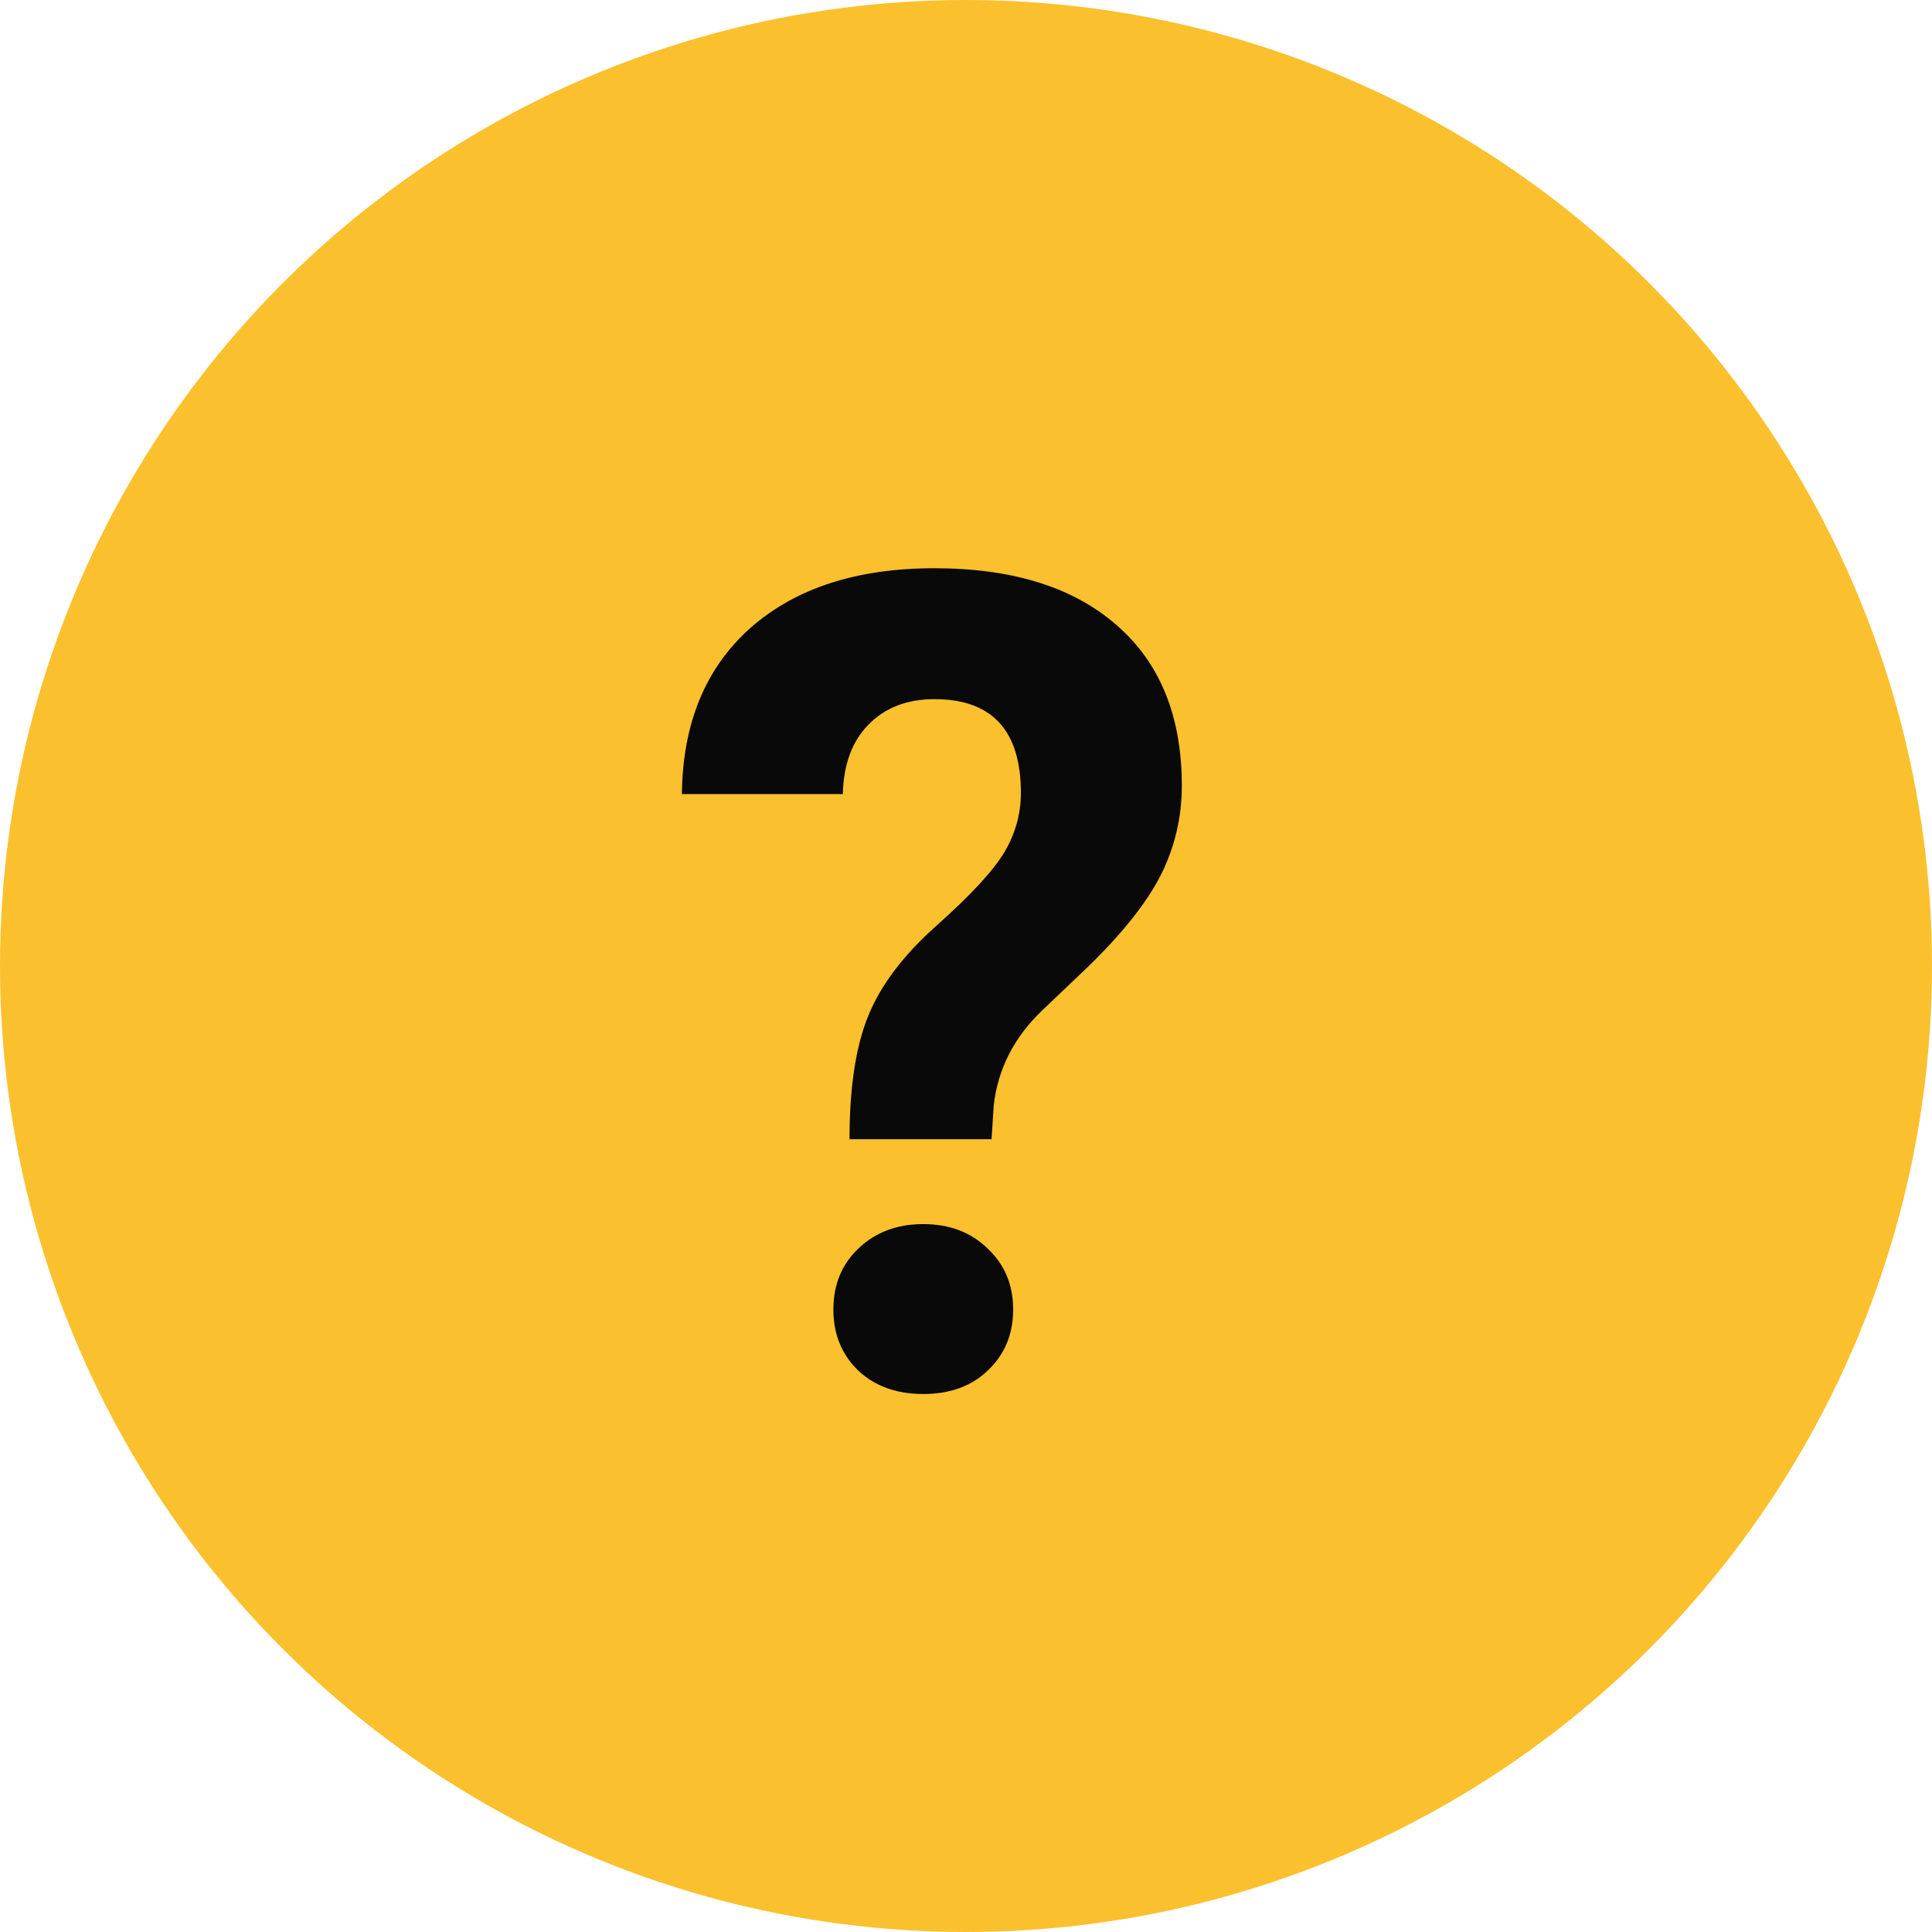 <svg width="17" height="17" viewBox="0 0 17 17" fill="none" xmlns="http://www.w3.org/2000/svg">
<circle cx="8.5" cy="8.5" r="8" fill="#FBC02D" stroke="#FBC02D"/>
<path d="M7.475 10.024C7.475 9.569 7.53 9.206 7.641 8.936C7.751 8.665 7.953 8.4 8.246 8.14C8.542 7.876 8.739 7.663 8.837 7.5C8.935 7.334 8.983 7.16 8.983 6.978C8.983 6.427 8.729 6.152 8.222 6.152C7.981 6.152 7.787 6.227 7.641 6.377C7.497 6.523 7.423 6.727 7.416 6.987H6C6.007 6.366 6.207 5.879 6.601 5.527C6.998 5.176 7.538 5 8.222 5C8.912 5 9.447 5.168 9.828 5.503C10.209 5.835 10.399 6.305 10.399 6.914C10.399 7.191 10.338 7.453 10.214 7.7C10.09 7.944 9.874 8.216 9.564 8.516L9.169 8.892C8.922 9.129 8.78 9.408 8.744 9.727L8.725 10.024H7.475ZM7.333 11.523C7.333 11.305 7.406 11.126 7.553 10.986C7.702 10.843 7.893 10.771 8.124 10.771C8.355 10.771 8.544 10.843 8.69 10.986C8.84 11.126 8.915 11.305 8.915 11.523C8.915 11.738 8.842 11.916 8.695 12.056C8.552 12.196 8.362 12.266 8.124 12.266C7.886 12.266 7.694 12.196 7.548 12.056C7.405 11.916 7.333 11.738 7.333 11.523Z" fill="#090909"/>
</svg>

